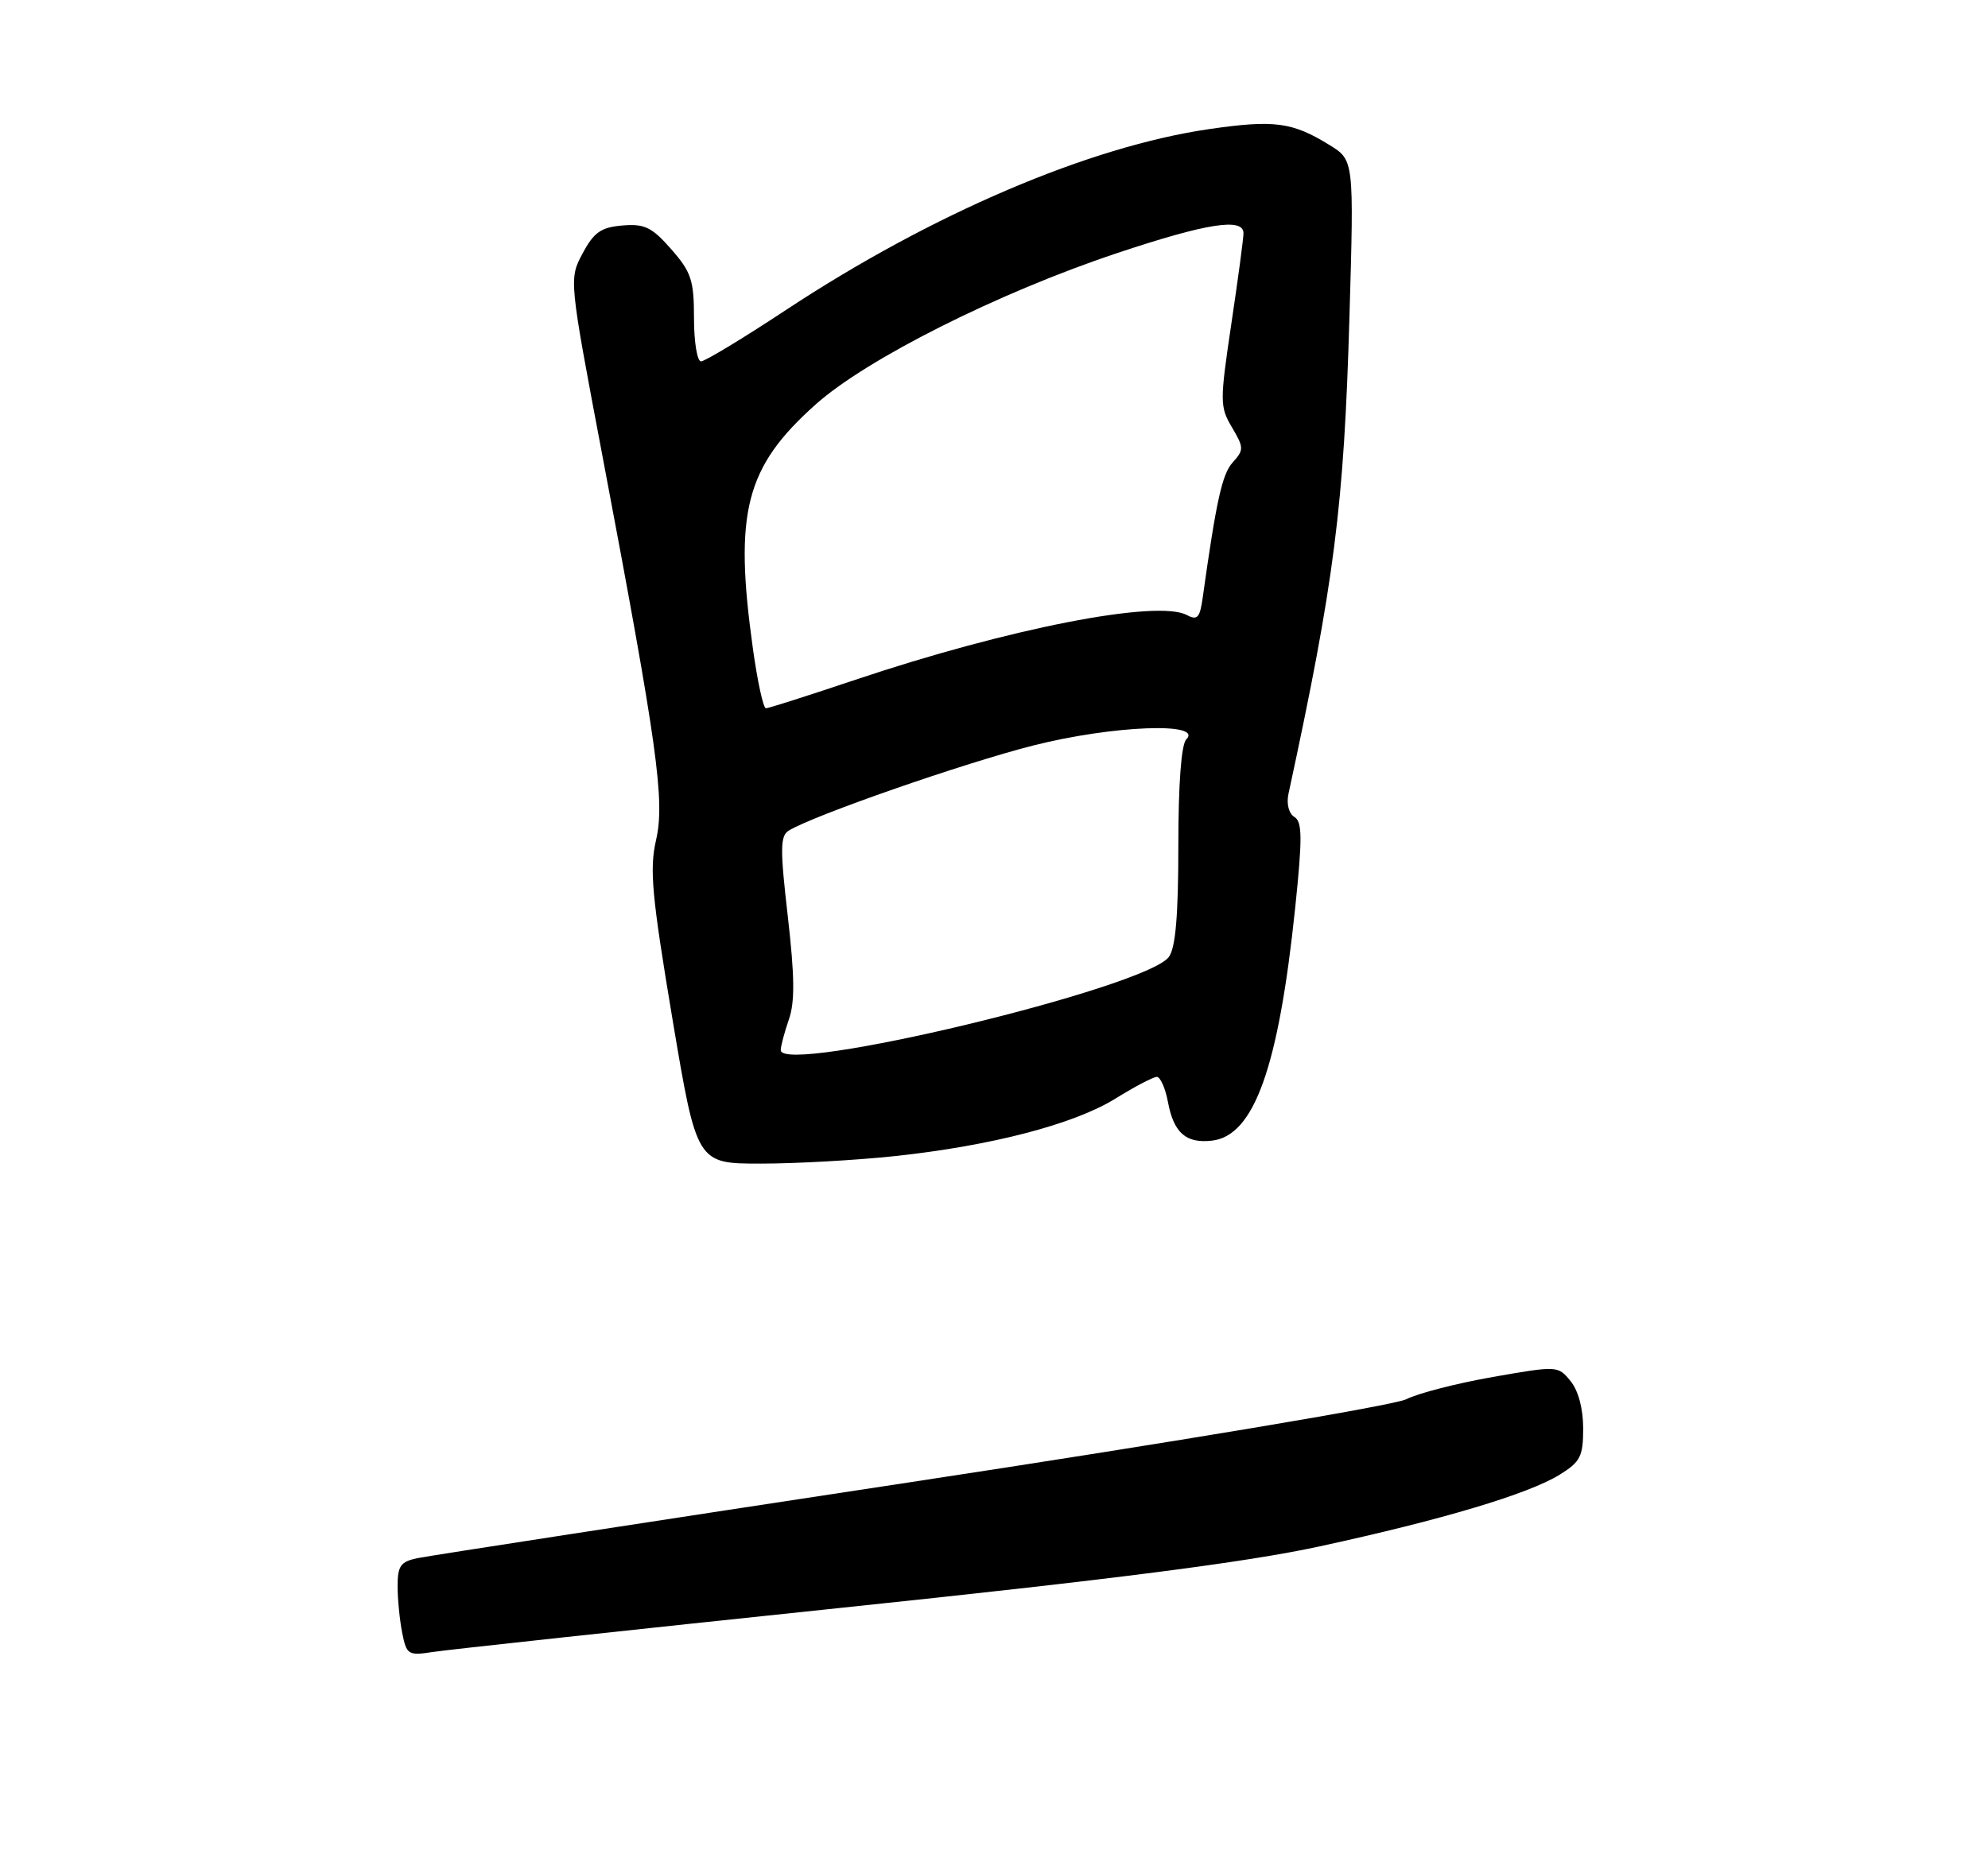 <?xml version="1.0" encoding="UTF-8" standalone="no"?>
<!DOCTYPE svg PUBLIC "-//W3C//DTD SVG 1.1//EN" "http://www.w3.org/Graphics/SVG/1.1/DTD/svg11.dtd" >
<svg xmlns="http://www.w3.org/2000/svg" xmlns:xlink="http://www.w3.org/1999/xlink" version="1.1" viewBox="0 0 275 256">
 <g >
 <path fill="currentColor"
d=" M 116.00 222.50 C 154.12 218.51 172.33 216.17 182.50 213.97 C 199.46 210.29 211.39 206.73 215.75 204.04 C 218.62 202.26 219.00 201.52 219.00 197.63 C 219.00 194.91 218.33 192.40 217.25 191.08 C 215.52 188.96 215.42 188.96 206.51 190.52 C 201.56 191.39 196.16 192.77 194.51 193.61 C 192.82 194.45 162.78 199.48 126.00 205.07 C 89.97 210.54 59.26 215.27 57.75 215.59 C 55.42 216.07 55.00 216.66 55.00 219.45 C 55.00 221.27 55.29 224.19 55.64 225.94 C 56.24 228.96 56.47 229.10 59.89 228.57 C 61.87 228.26 87.12 225.53 116.00 222.50 Z  M 123.79 159.96 C 137.15 158.53 148.59 155.55 154.32 151.99 C 156.97 150.35 159.53 149.00 160.02 149.00 C 160.51 149.00 161.20 150.56 161.56 152.46 C 162.36 156.75 164.06 158.24 167.66 157.82 C 173.48 157.15 176.86 147.69 179.16 125.64 C 180.17 115.92 180.15 113.71 179.05 113.03 C 178.28 112.56 177.94 111.23 178.23 109.86 C 184.59 80.42 185.91 70.10 186.67 43.83 C 187.30 22.15 187.30 22.15 183.90 20.06 C 178.77 16.89 176.28 16.56 167.34 17.85 C 150.73 20.25 128.93 29.56 108.72 42.89 C 102.80 46.80 97.51 50.00 96.97 50.00 C 96.44 50.00 96.00 47.32 96.00 44.03 C 96.00 38.77 95.63 37.65 92.85 34.48 C 90.17 31.43 89.17 30.94 86.10 31.20 C 83.14 31.45 82.16 32.13 80.60 35.05 C 78.70 38.60 78.70 38.60 83.33 63.05 C 90.97 103.40 92.00 110.79 90.75 116.24 C 89.83 120.28 90.16 123.90 93.02 140.99 C 96.38 161.00 96.38 161.00 105.23 161.00 C 110.10 161.00 118.45 160.53 123.79 159.96 Z  M 108.00 145.29 C 108.00 144.75 108.51 142.85 109.12 141.07 C 109.97 138.65 109.93 135.11 108.98 126.82 C 107.90 117.48 107.92 115.66 109.10 114.93 C 112.45 112.85 133.39 105.56 143.00 103.13 C 153.89 100.38 166.52 99.88 164.10 102.30 C 163.41 102.99 163.00 108.43 163.00 117.01 C 163.00 126.63 162.62 131.14 161.69 132.40 C 158.56 136.69 108.00 148.82 108.00 145.29 Z  M 104.15 89.75 C 101.51 70.85 103.11 64.63 112.84 55.95 C 119.91 49.64 138.16 40.48 154.50 35.03 C 166.91 30.89 171.99 30.09 172.01 32.25 C 172.02 32.94 171.26 38.59 170.33 44.81 C 168.73 55.58 168.73 56.28 170.42 59.13 C 172.08 61.94 172.08 62.25 170.52 63.98 C 169.06 65.59 168.26 69.21 166.36 82.76 C 165.98 85.48 165.62 85.87 164.18 85.10 C 160.10 82.92 139.52 86.94 118.34 94.05 C 111.88 96.22 106.30 98.00 105.95 98.00 C 105.59 98.00 104.78 94.29 104.15 89.75 Z "/>
</g>
</svg>